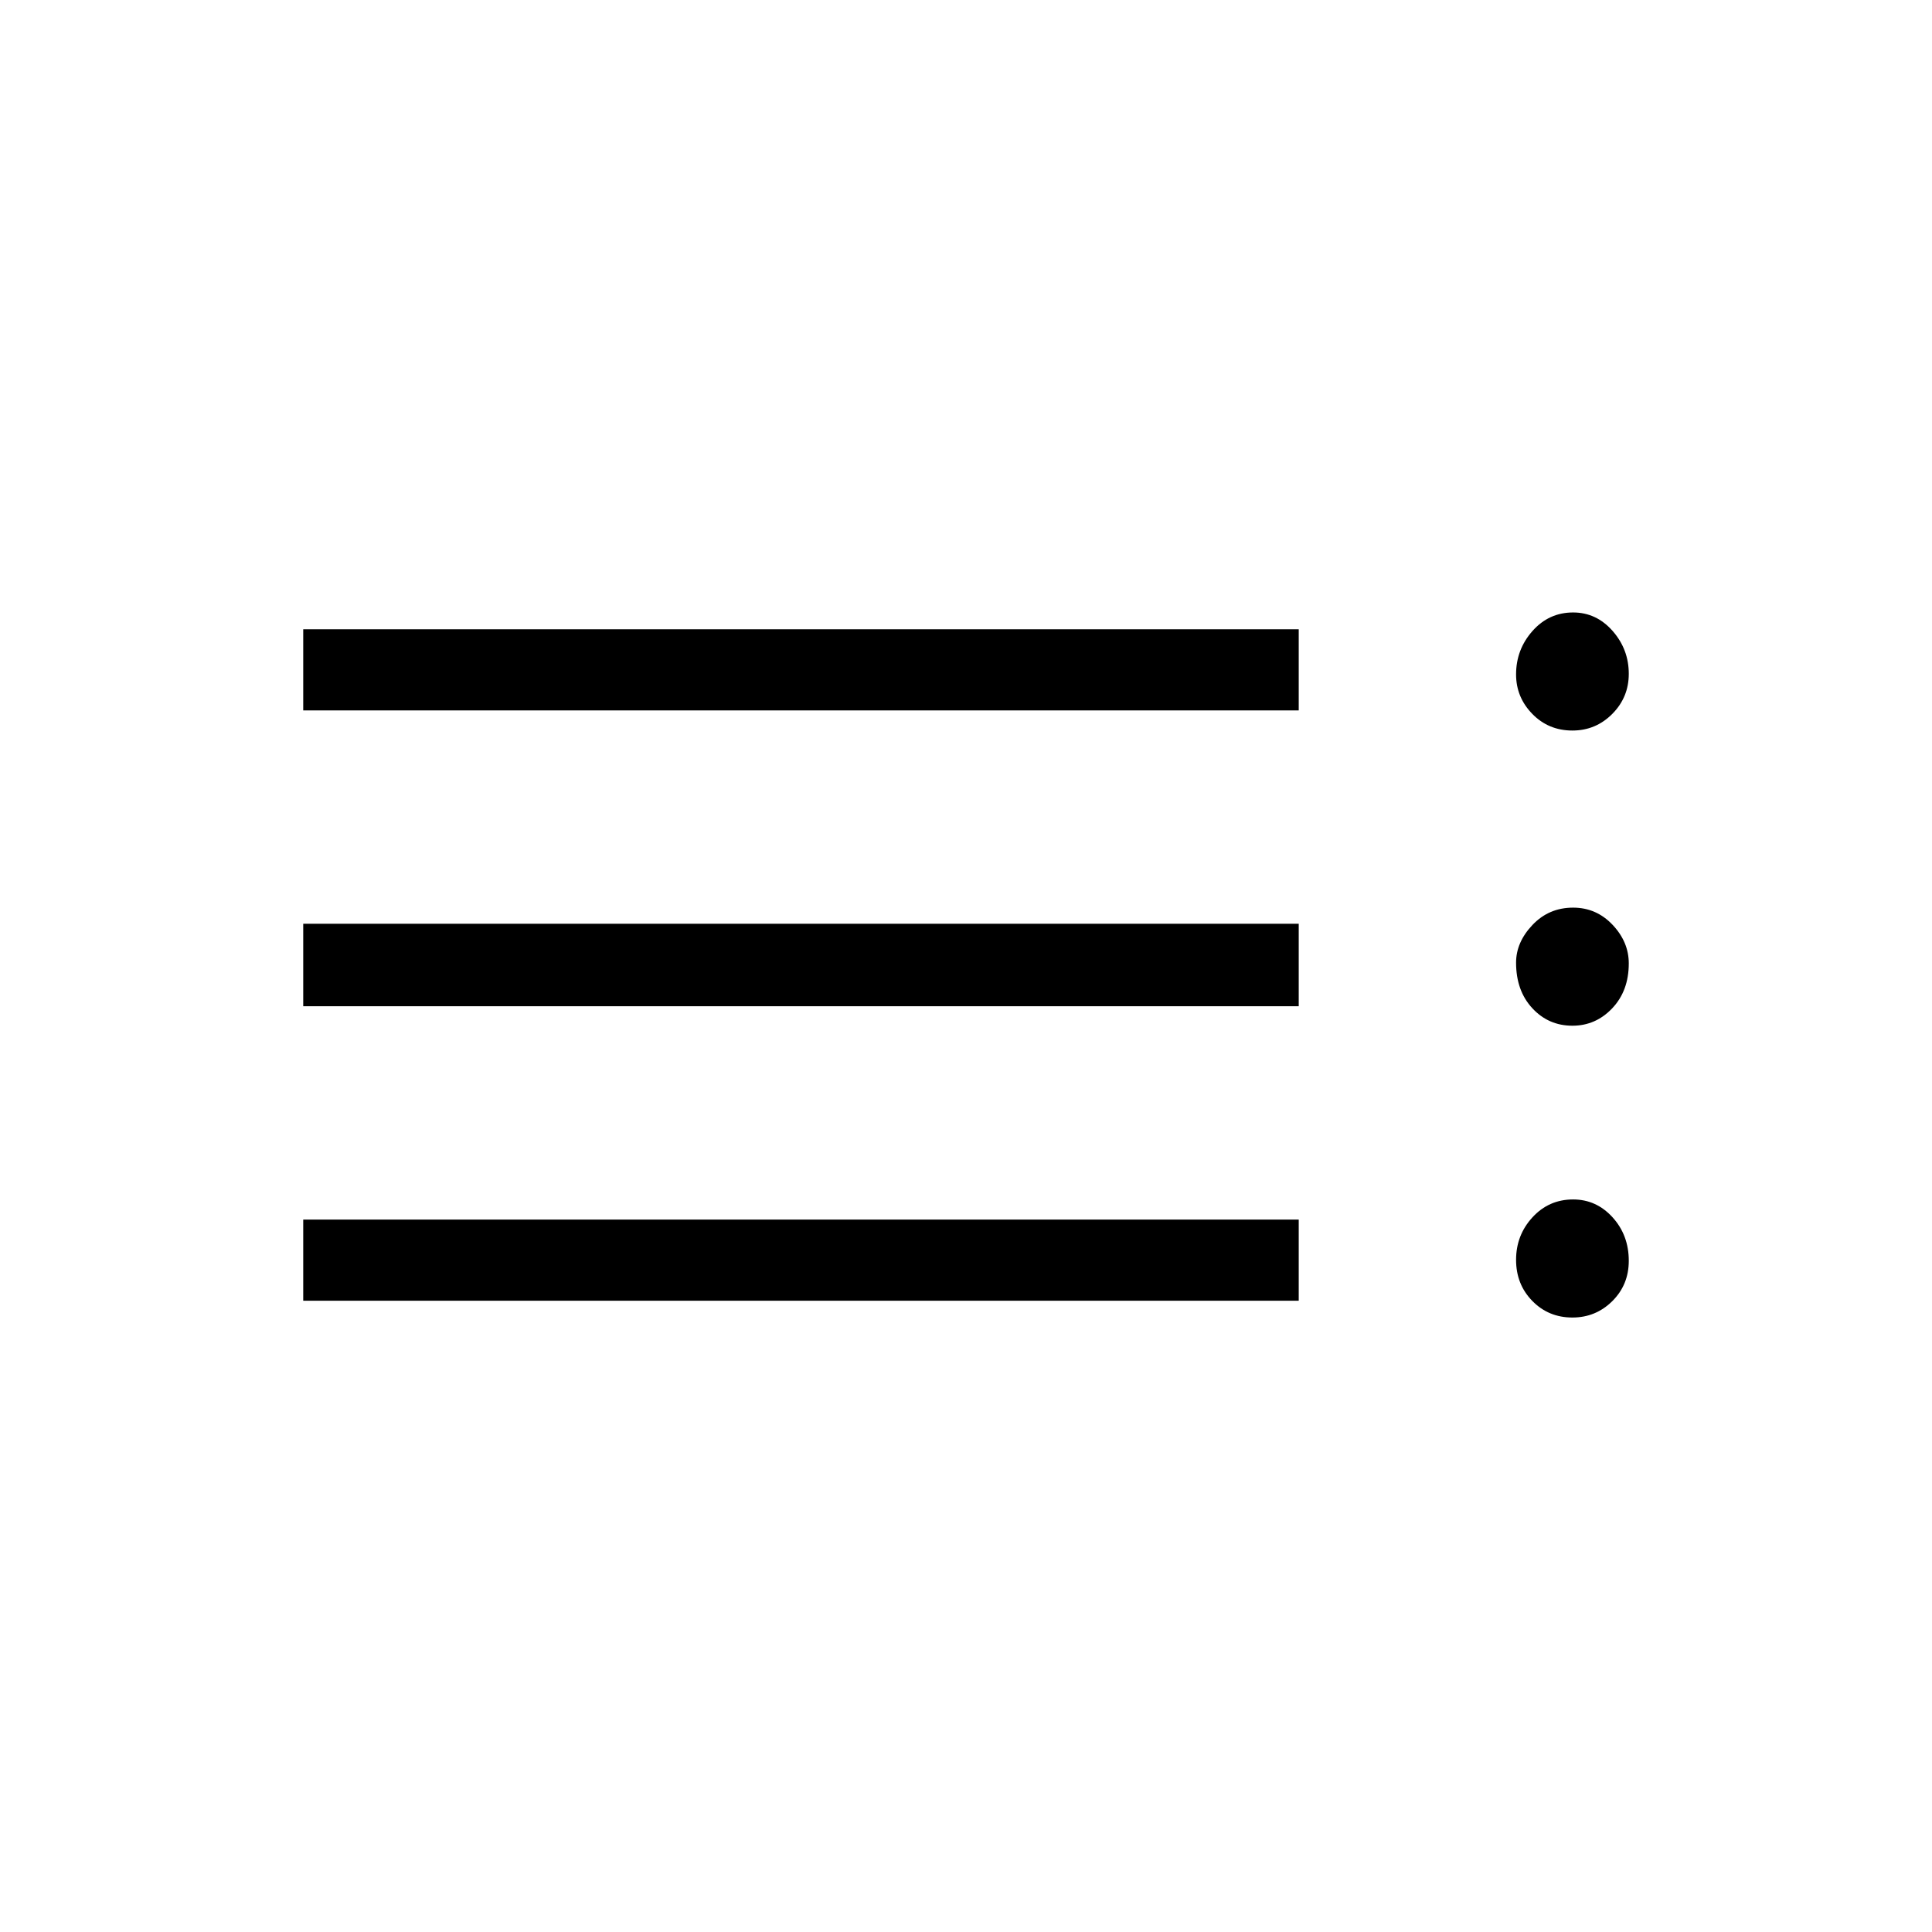 <svg xmlns="http://www.w3.org/2000/svg" height="40" viewBox="0 -960 960 960" width="40"><path d="M150.67-313.67V-354h494.66v40.33H150.67Zm0-146.33v-41h494.66v41H150.67Zm0-147v-40.33h494.66V-607H150.67Zm630.65 301.67q-11.88 0-19.93-8.25-8.06-8.24-8.06-20.42 0-12.26 8.15-21.13t20.19-8.87q11.54 0 19.6 8.87 8.06 8.87 8.06 21.63 0 11.91-8.2 20.04-8.21 8.13-19.81 8.13Zm0-145q-11.88 0-19.93-8.7-8.06-8.7-8.06-22.64 0-10.14 8.15-18.73 8.15-8.6 20.19-8.6 11.54 0 19.6 8.52 8.06 8.53 8.06 19.2 0 13.6-8.2 22.27-8.21 8.68-19.81 8.68Zm0-146.67q-11.88 0-19.93-8.27-8.06-8.28-8.06-19.62 0-12.37 8.15-21.57 8.15-9.21 20.19-9.21 11.54 0 19.6 9.15 8.06 9.15 8.06 21.35 0 11.65-8.2 19.91-8.21 8.26-19.81 8.26Z"/></svg>